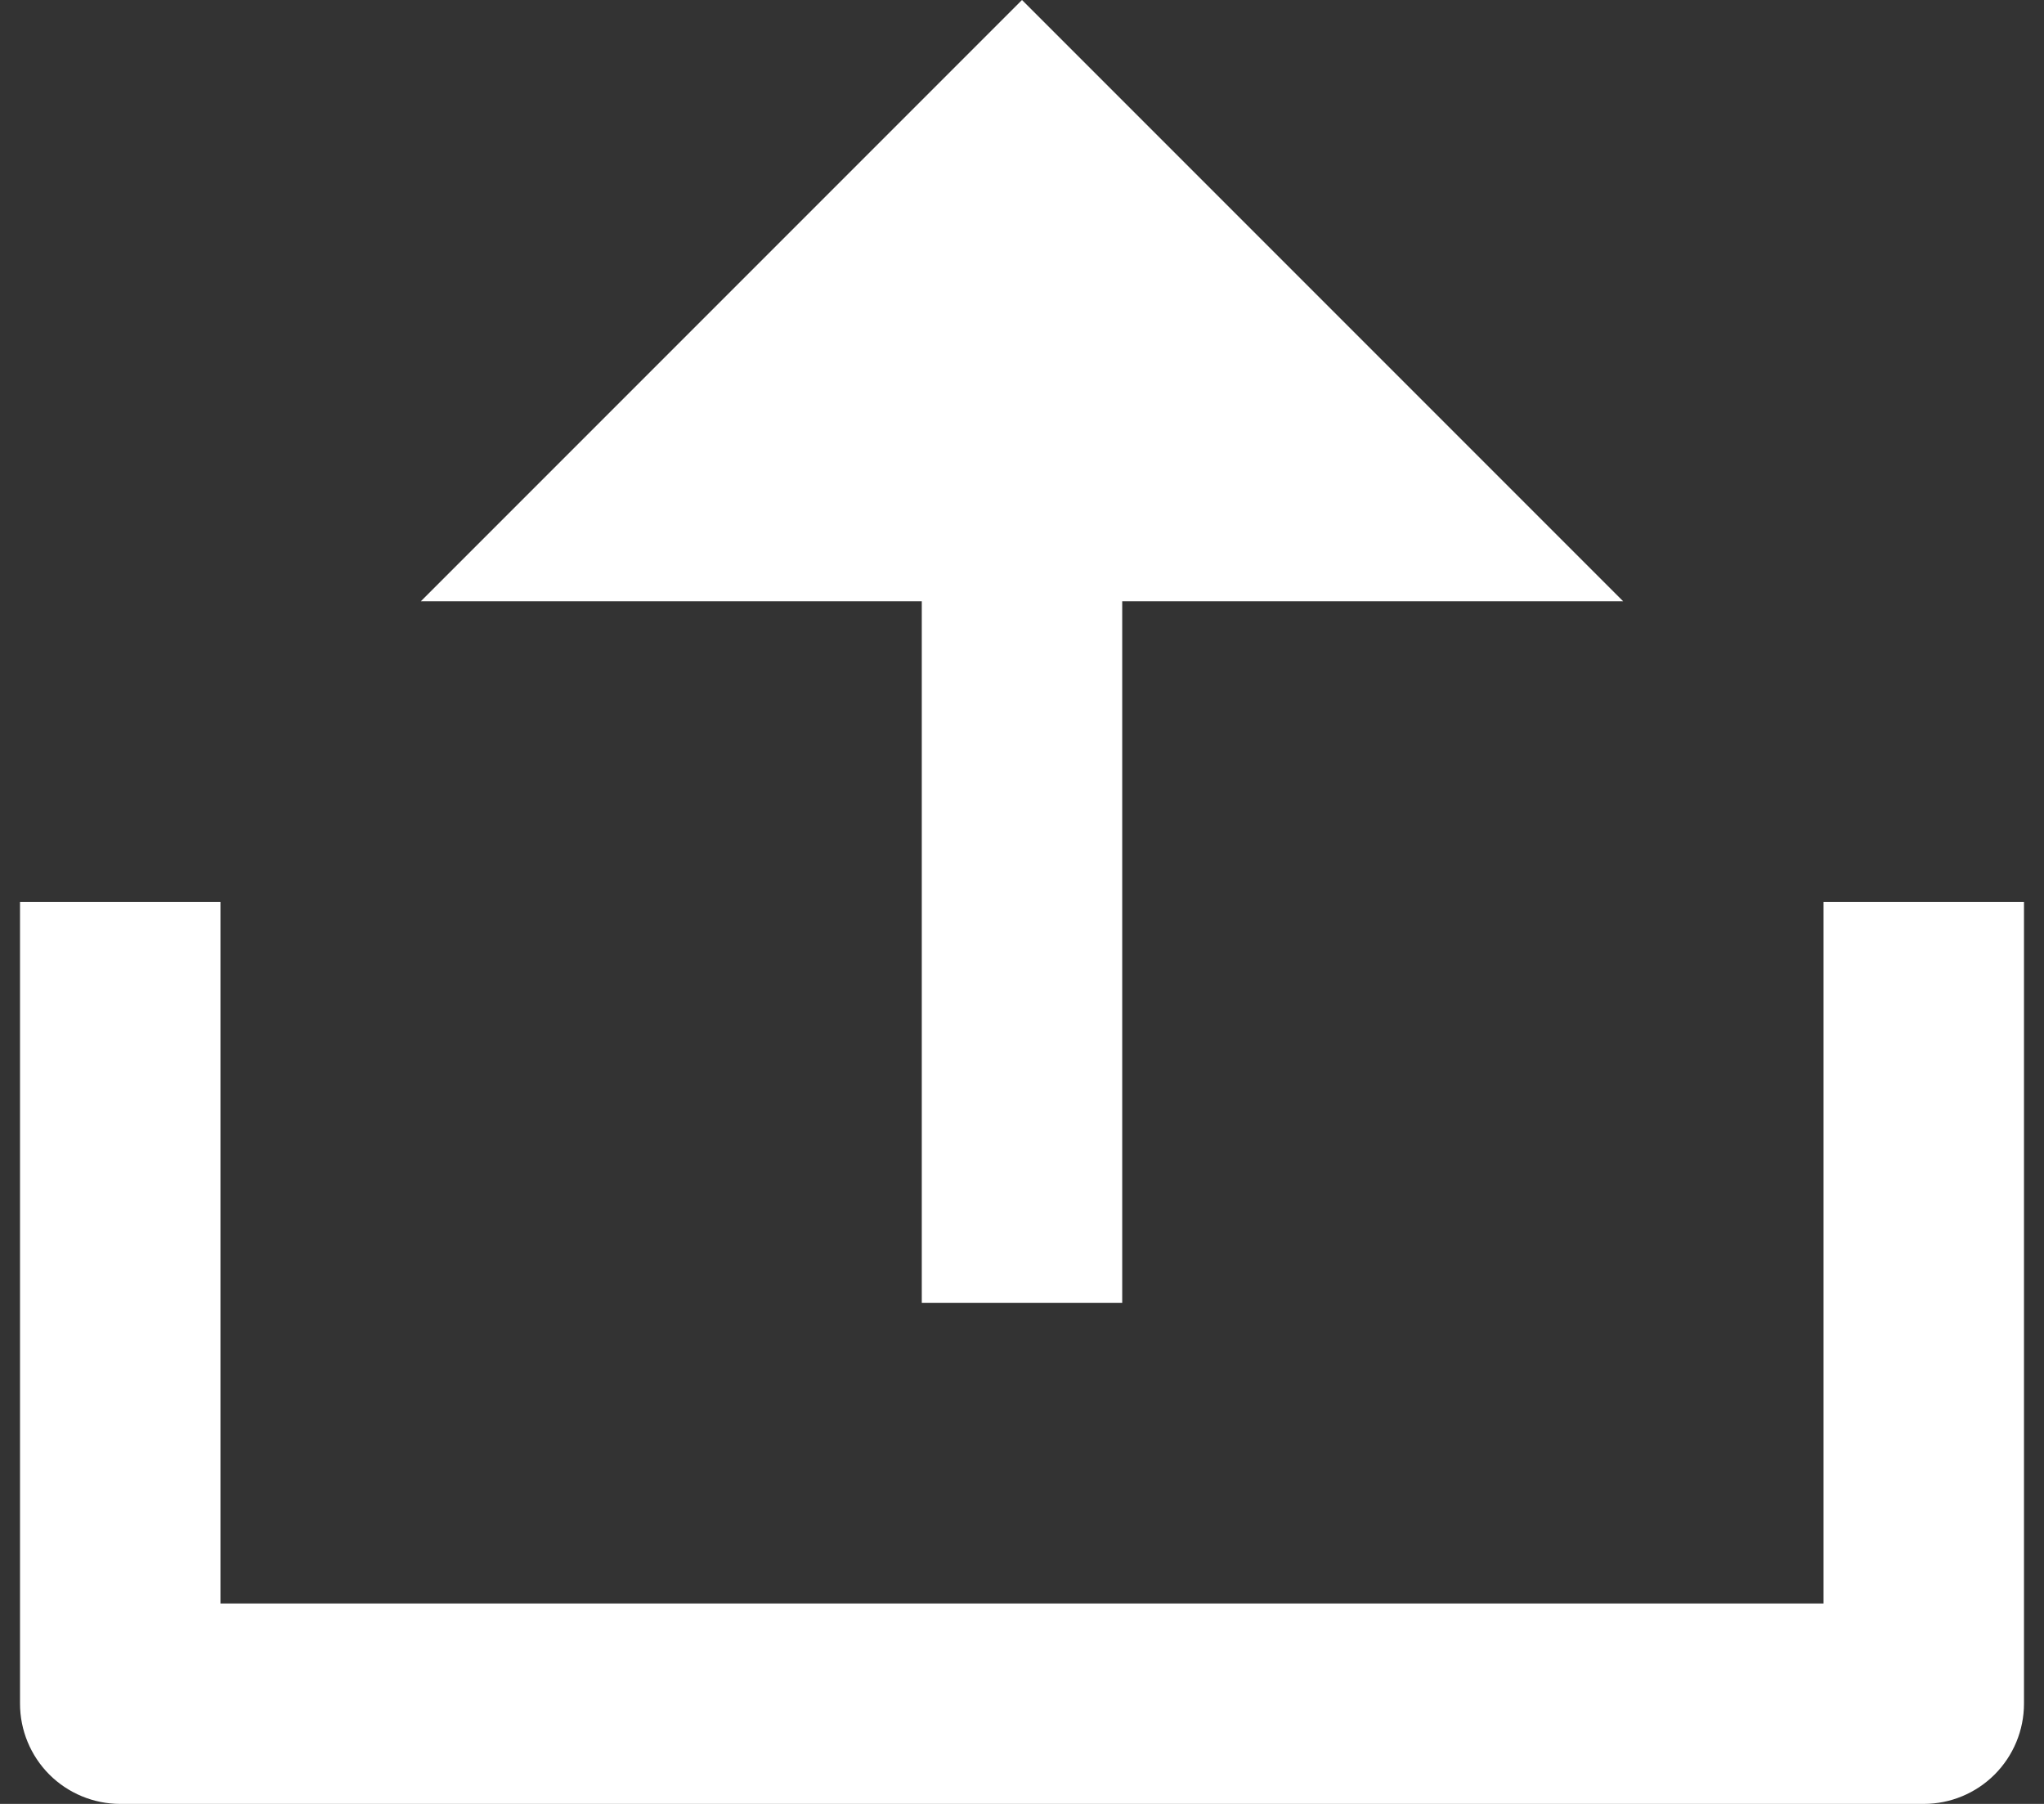 <svg width="34" height="30" viewBox="0 0 34 30" fill="none" xmlns="http://www.w3.org/2000/svg">
<rect x="0" y="0" width="34" height="30" fill="#333333" stroke="none"/>
<path d="M3.667 26.667H30.333V15H33.667V28.333C33.667 28.775 33.491 29.199 33.178 29.512C32.866 29.824 32.442 30 32 30H2C1.558 30 1.134 29.824 0.821 29.512C0.509 29.199 0.333 28.775 0.333 28.333V15H3.667V26.667ZM18.667 10V21.667H15.333V10H7L17 0L27 10H18.667Z" fill="white"/>
</svg>
